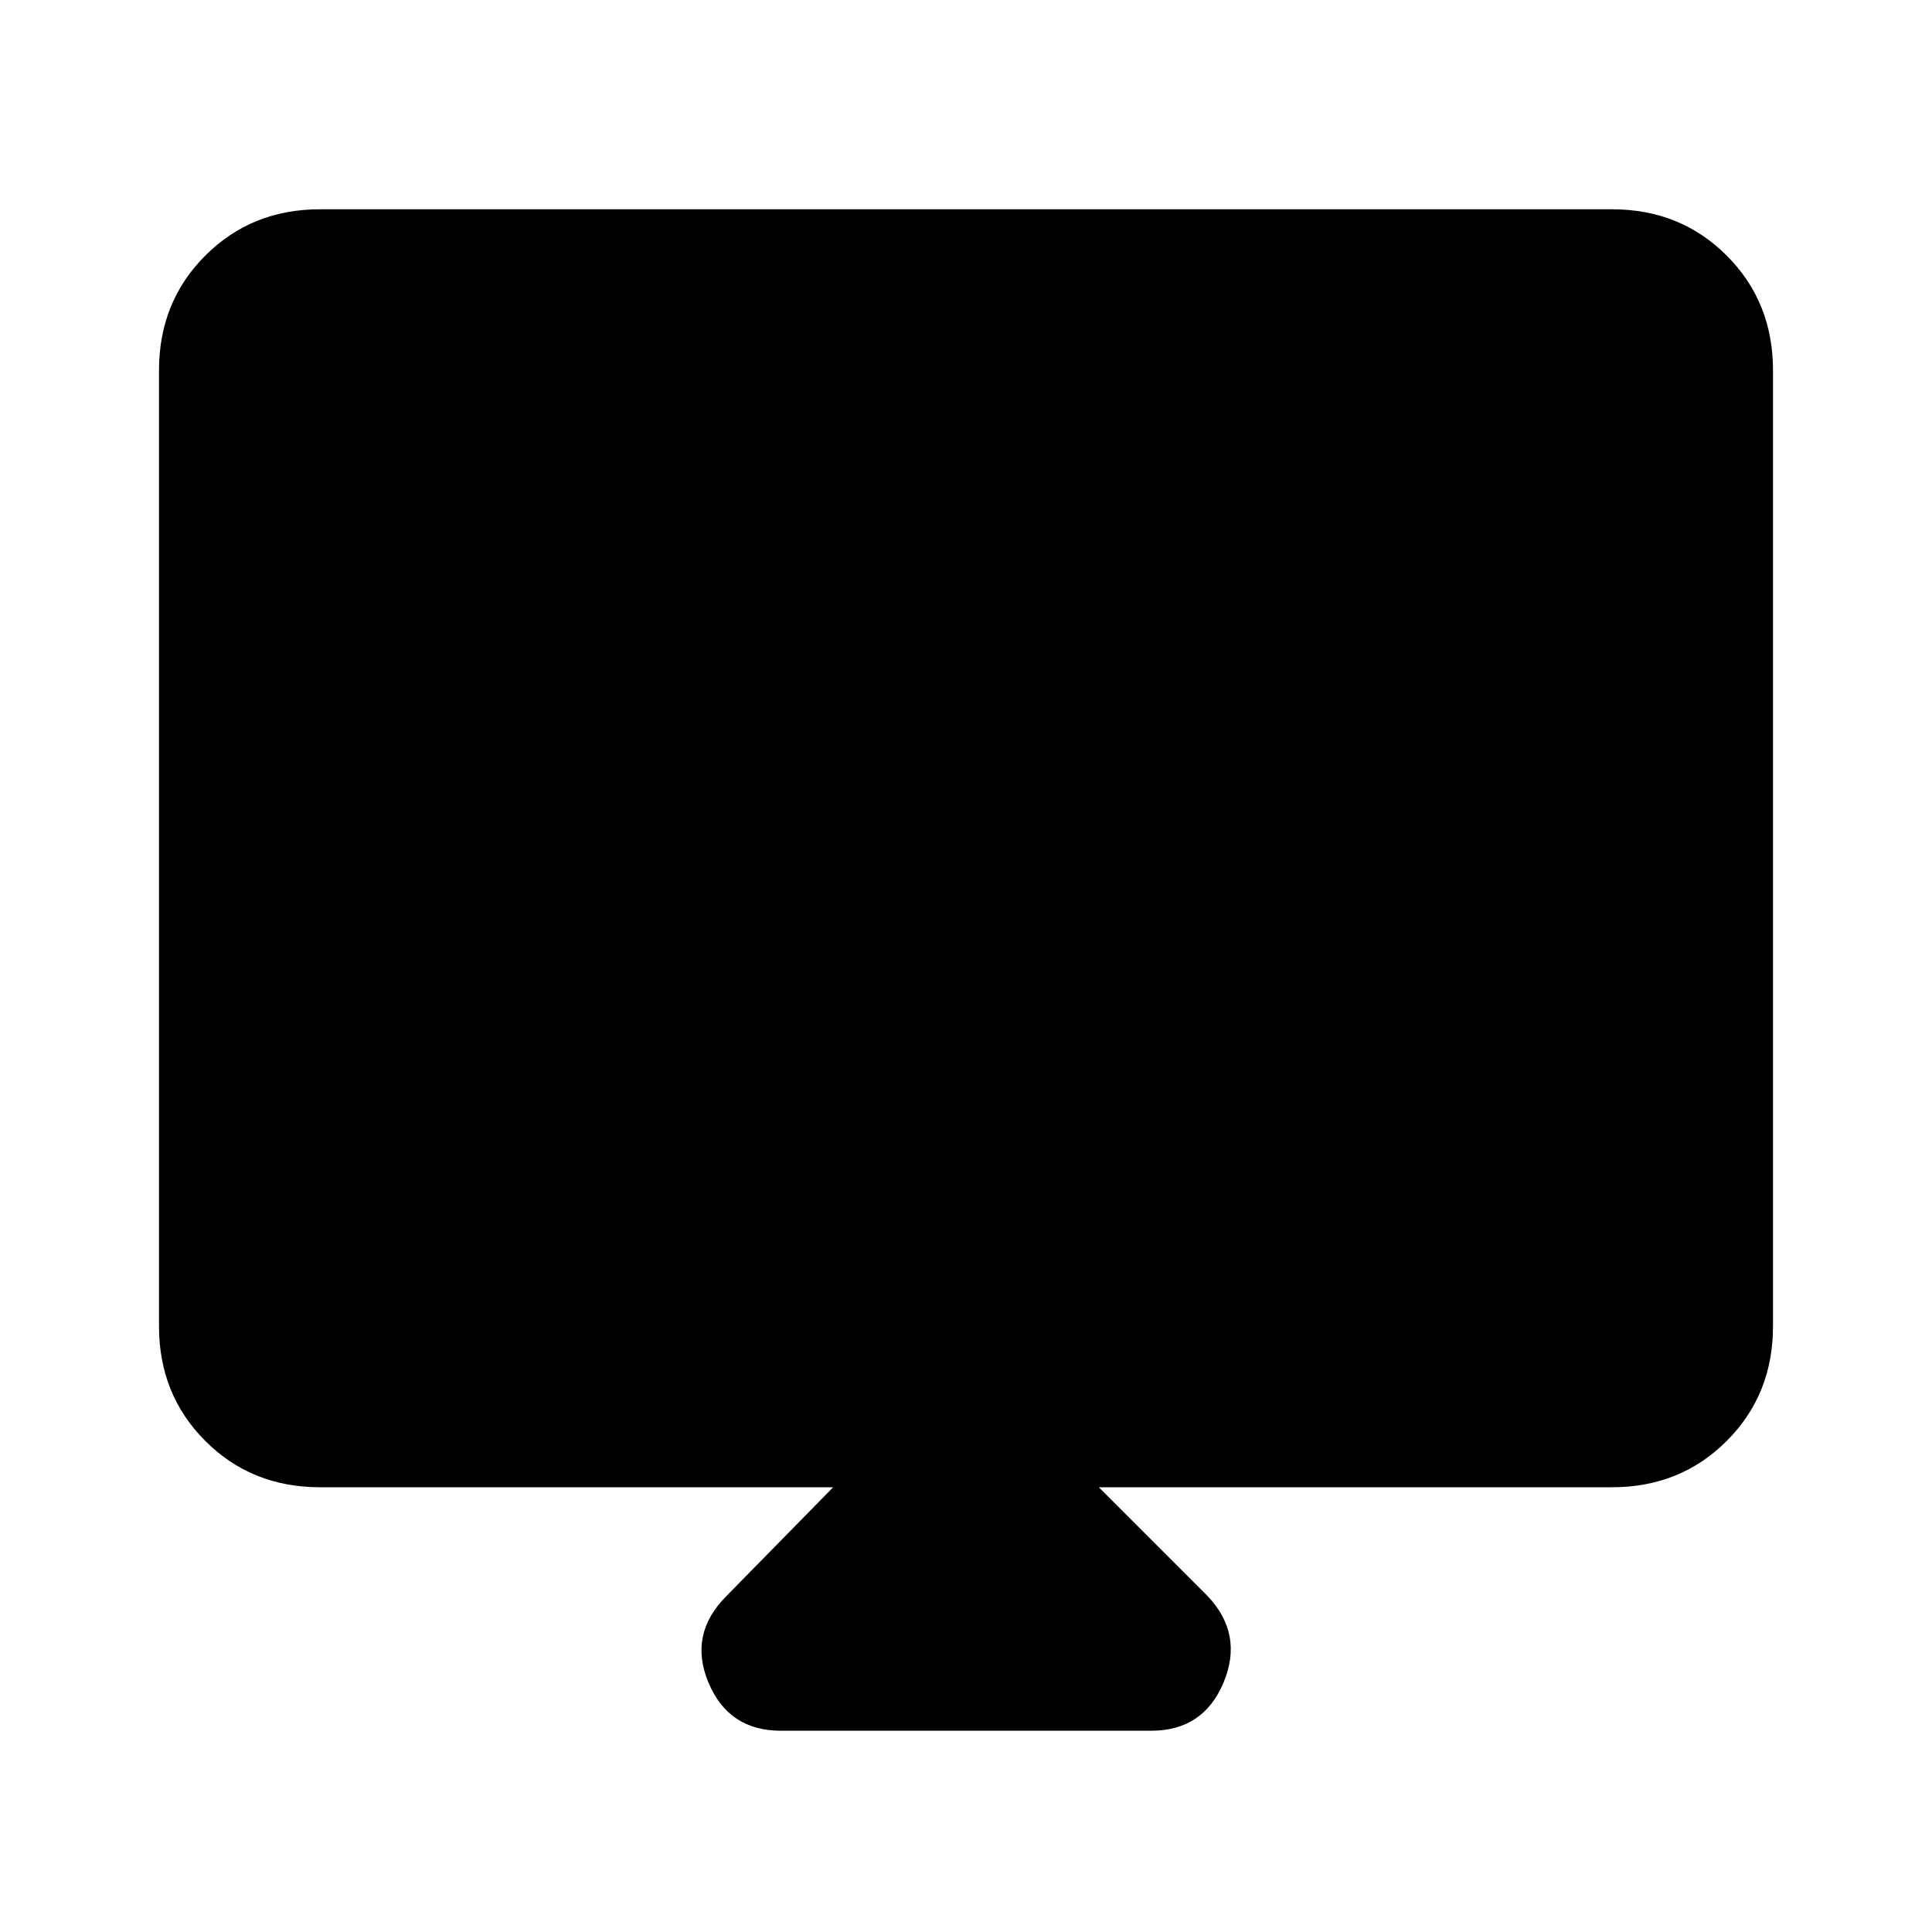 <svg xmlns="http://www.w3.org/2000/svg" height="40" width="40"><path d="M16.167 35.833q-1.084 0-1.5-1-.417-1 .375-1.791l2.208-2.25H6.625q-1.417 0-2.375-.959-.958-.958-.958-2.375V7.667q0-1.417.958-2.375.958-.959 2.375-.959h26.75q1.417 0 2.375.959.958.958.958 2.375v19.791q0 1.417-.958 2.375-.958.959-2.375.959H22.75l2.25 2.25q.75.791.333 1.791-.416 1-1.5 1ZM6.083 23.667h27.834v-16q0-.209-.146-.354-.146-.146-.396-.146H6.625q-.25 0-.396.146-.146.145-.146.354Zm0 0v-16q0-.209.146-.354.146-.146.396-.146h26.75q.25 0 .396.146.146.145.146.354v16Z"/></svg>